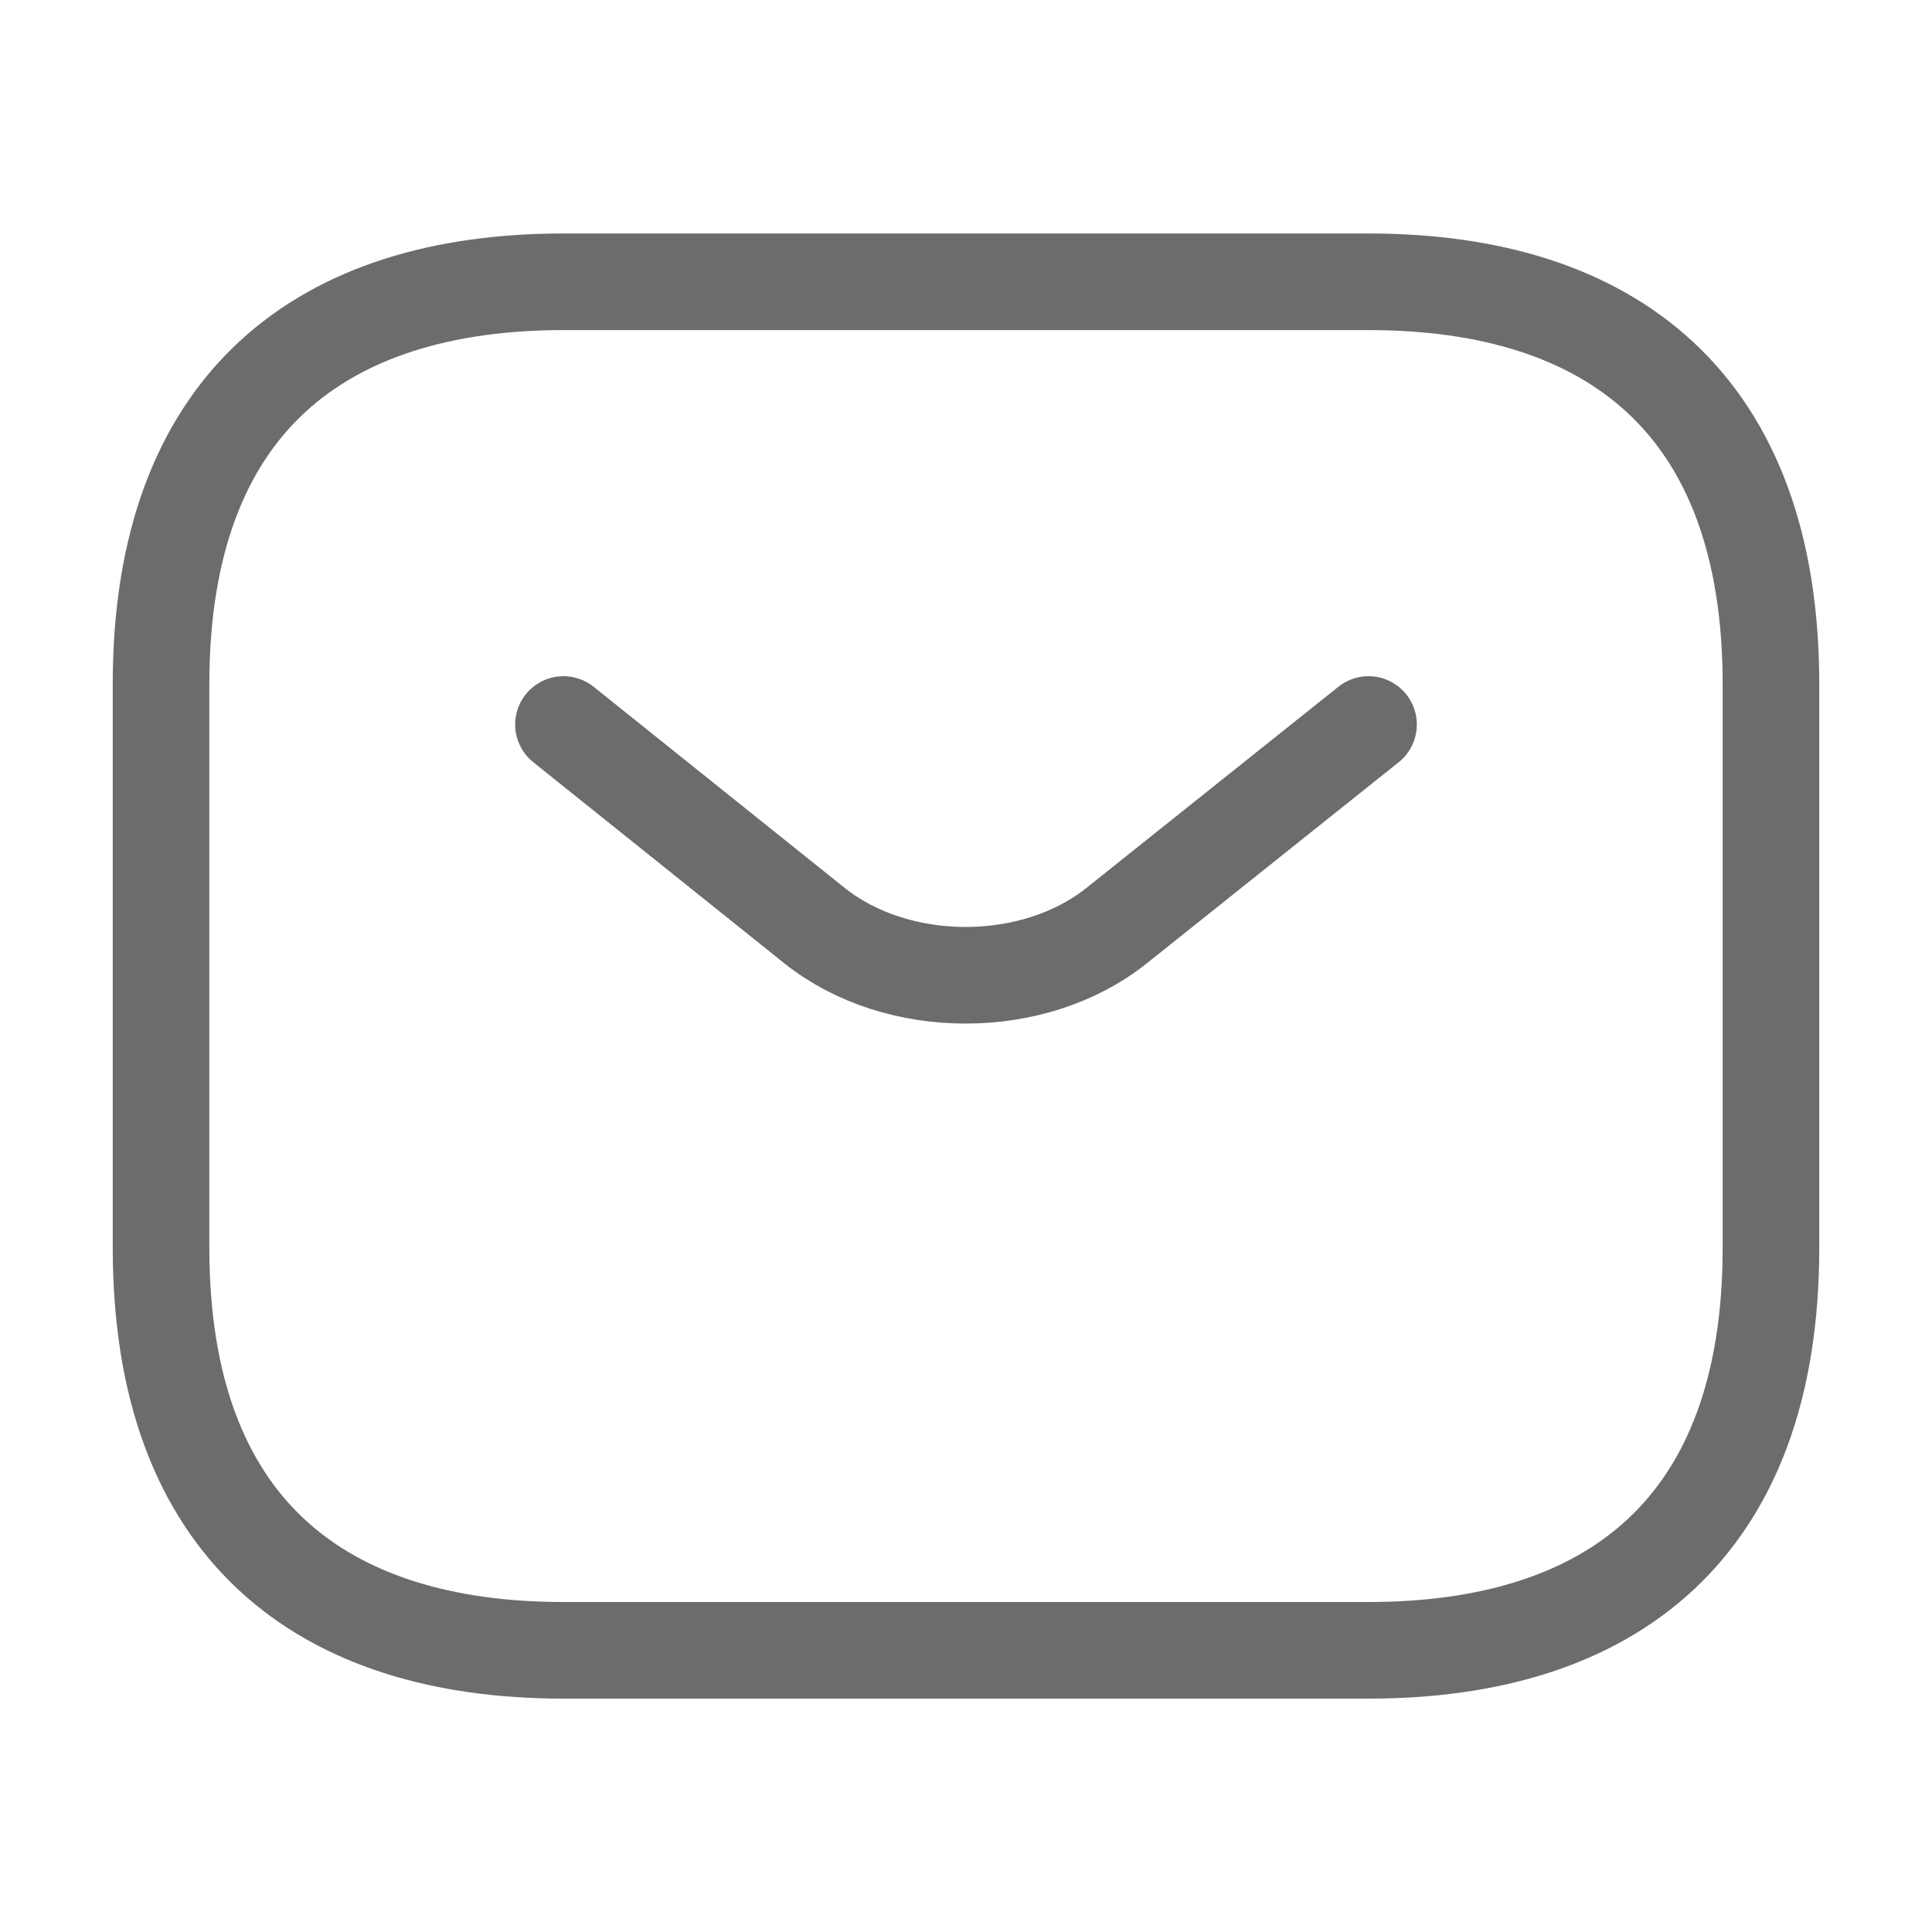 <svg width="20"
     height="20"
     viewBox="0 0 20 20"
     stroke="#6C6C6C"
     fill="none"
     xmlns="http://www.w3.org/2000/svg">
  <path d="M14.167 17.084H5.833C3.333 17.084 1.667 15.834 1.667 12.917V7.084C1.667 4.167 3.333 2.917 5.833 2.917H14.167C16.667 2.917 18.333 4.167 18.333 7.084V12.917C18.333 15.834 16.667 17.084 14.167 17.084Z"
        stroke-miterlimit="10"
        stroke-linecap="round"
        stroke-linejoin="round" />
  <path d="M14.167 7.5L11.558 9.583C10.7 10.267 9.292 10.267 8.433 9.583L5.833 7.5"
        stroke-miterlimit="10"
        stroke-linecap="round"
        stroke-linejoin="round" />
</svg>